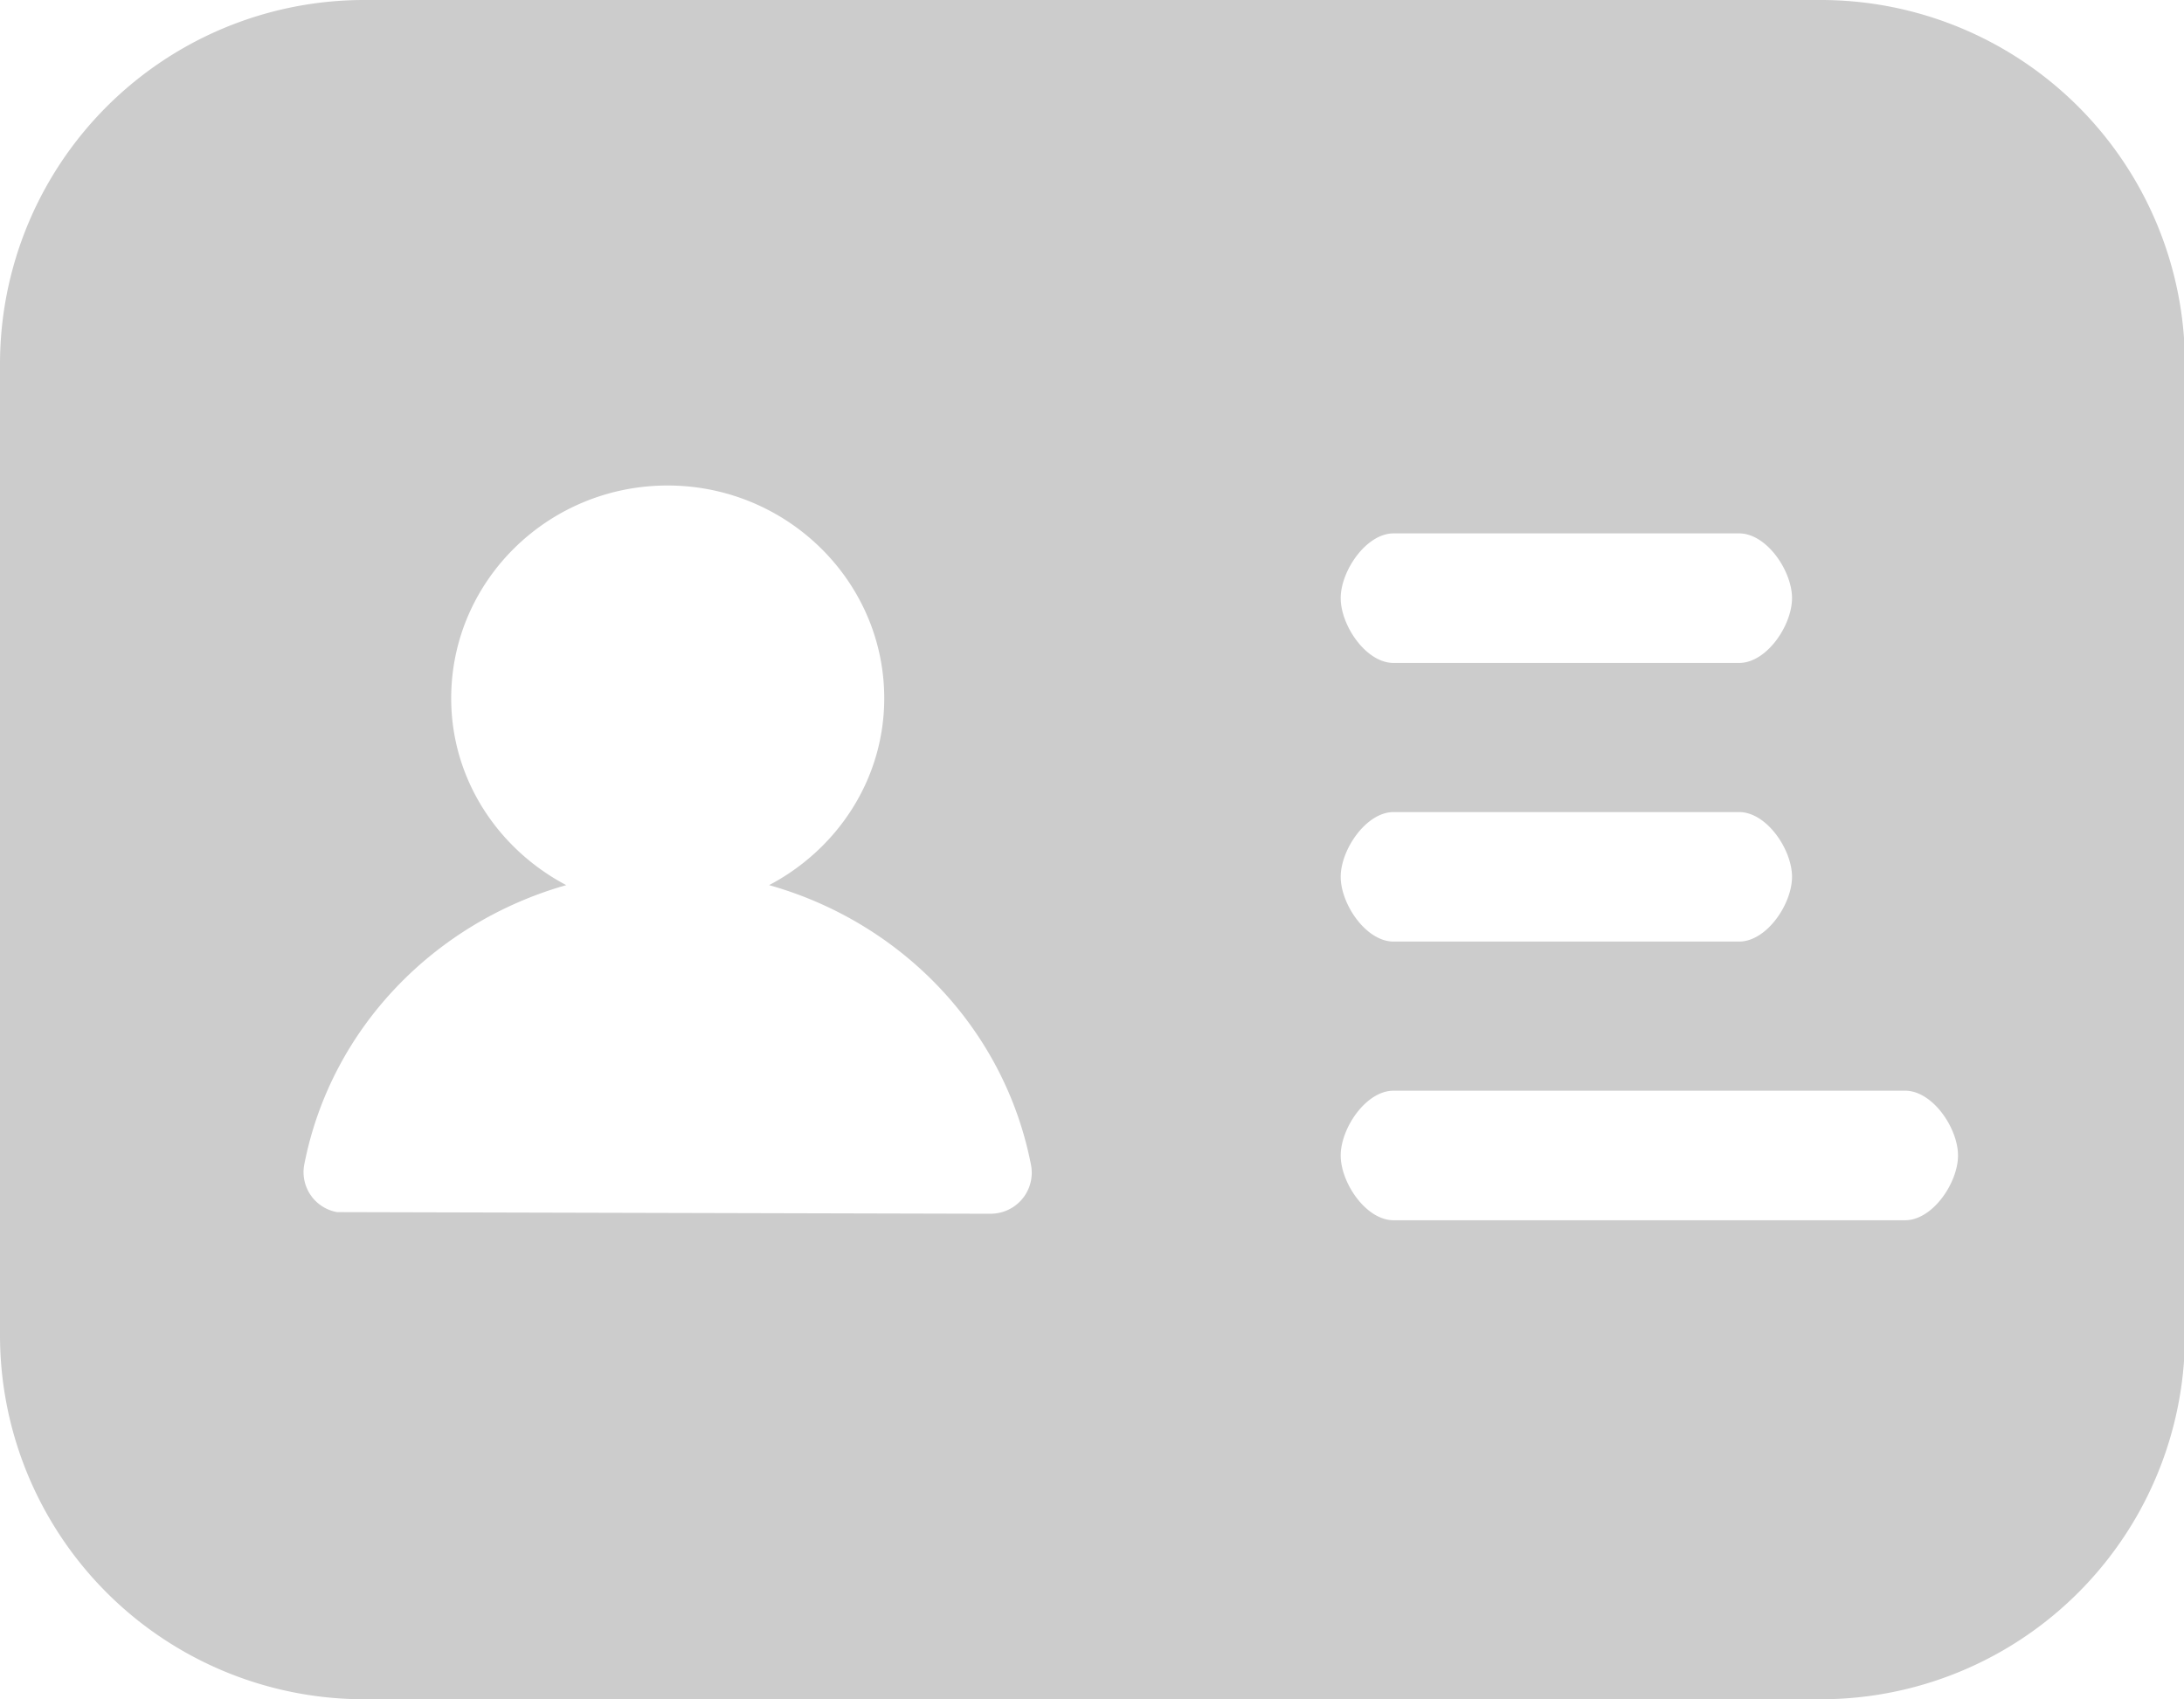 <?xml version="1.0" standalone="no"?><!DOCTYPE svg PUBLIC "-//W3C//DTD SVG 1.1//EN" "http://www.w3.org/Graphics/SVG/1.1/DTD/svg11.dtd"><svg t="1551230556334" class="icon" style="" viewBox="0 0 1316 1024" version="1.1" xmlns="http://www.w3.org/2000/svg" p-id="2947" xmlns:xlink="http://www.w3.org/1999/xlink" width="257.031" height="200"><defs><style type="text/css"></style></defs><path d="M219.429 0h877.714a219.429 219.429 0 0 1 219.429 219.429v585.143a219.429 219.429 0 0 1-219.429 219.429H219.429a219.429 219.429 0 0 1-219.429-219.429V219.429a219.429 219.429 0 0 1 219.429-219.429z m620.288 321.426c-16.457 0-31.854 22.565-31.854 39.022 0 16.457 15.25 39.058 31.854 39.058h208.201c16.603 0 31.89-22.601 31.89-39.058 0-16.457-15.287-39.022-31.89-39.022h-208.201z m0 167.936c-16.457 0-31.854 22.565-31.854 39.022 0 16.457 15.25 39.022 31.854 39.022h208.201c16.603 0 31.89-22.565 31.89-39.022 0-16.457-15.287-39.022-31.89-39.022h-208.201z m-238.409 241.664a24.722 24.722 0 0 0 20.005-28.672c-15.909-82.651-78.519-146.651-157.879-168.96 41.033-21.577 69.376-63.707 69.376-112.603 0-70.583-58.661-128.219-130.56-128.219-71.899 0-130.377 57.454-130.377 128.219 0 48.896 28.343 90.99 69.339 112.603-79.067 22.418-141.824 86.016-157.879 168.411a24.466 24.466 0 0 0 19.749 28.635L596.663 731.429a27.648 27.648 0 0 0 4.645-0.402z m546.633 4.315c16.603 0 31.89-22.565 31.89-39.022 0-16.457-15.287-39.058-31.89-39.058h-308.224c-16.603 0-31.854 22.601-31.854 39.058 0 16.457 15.25 39.022 31.854 39.022h308.224z" fill="#CCCCCC" p-id="2948"></path></svg>